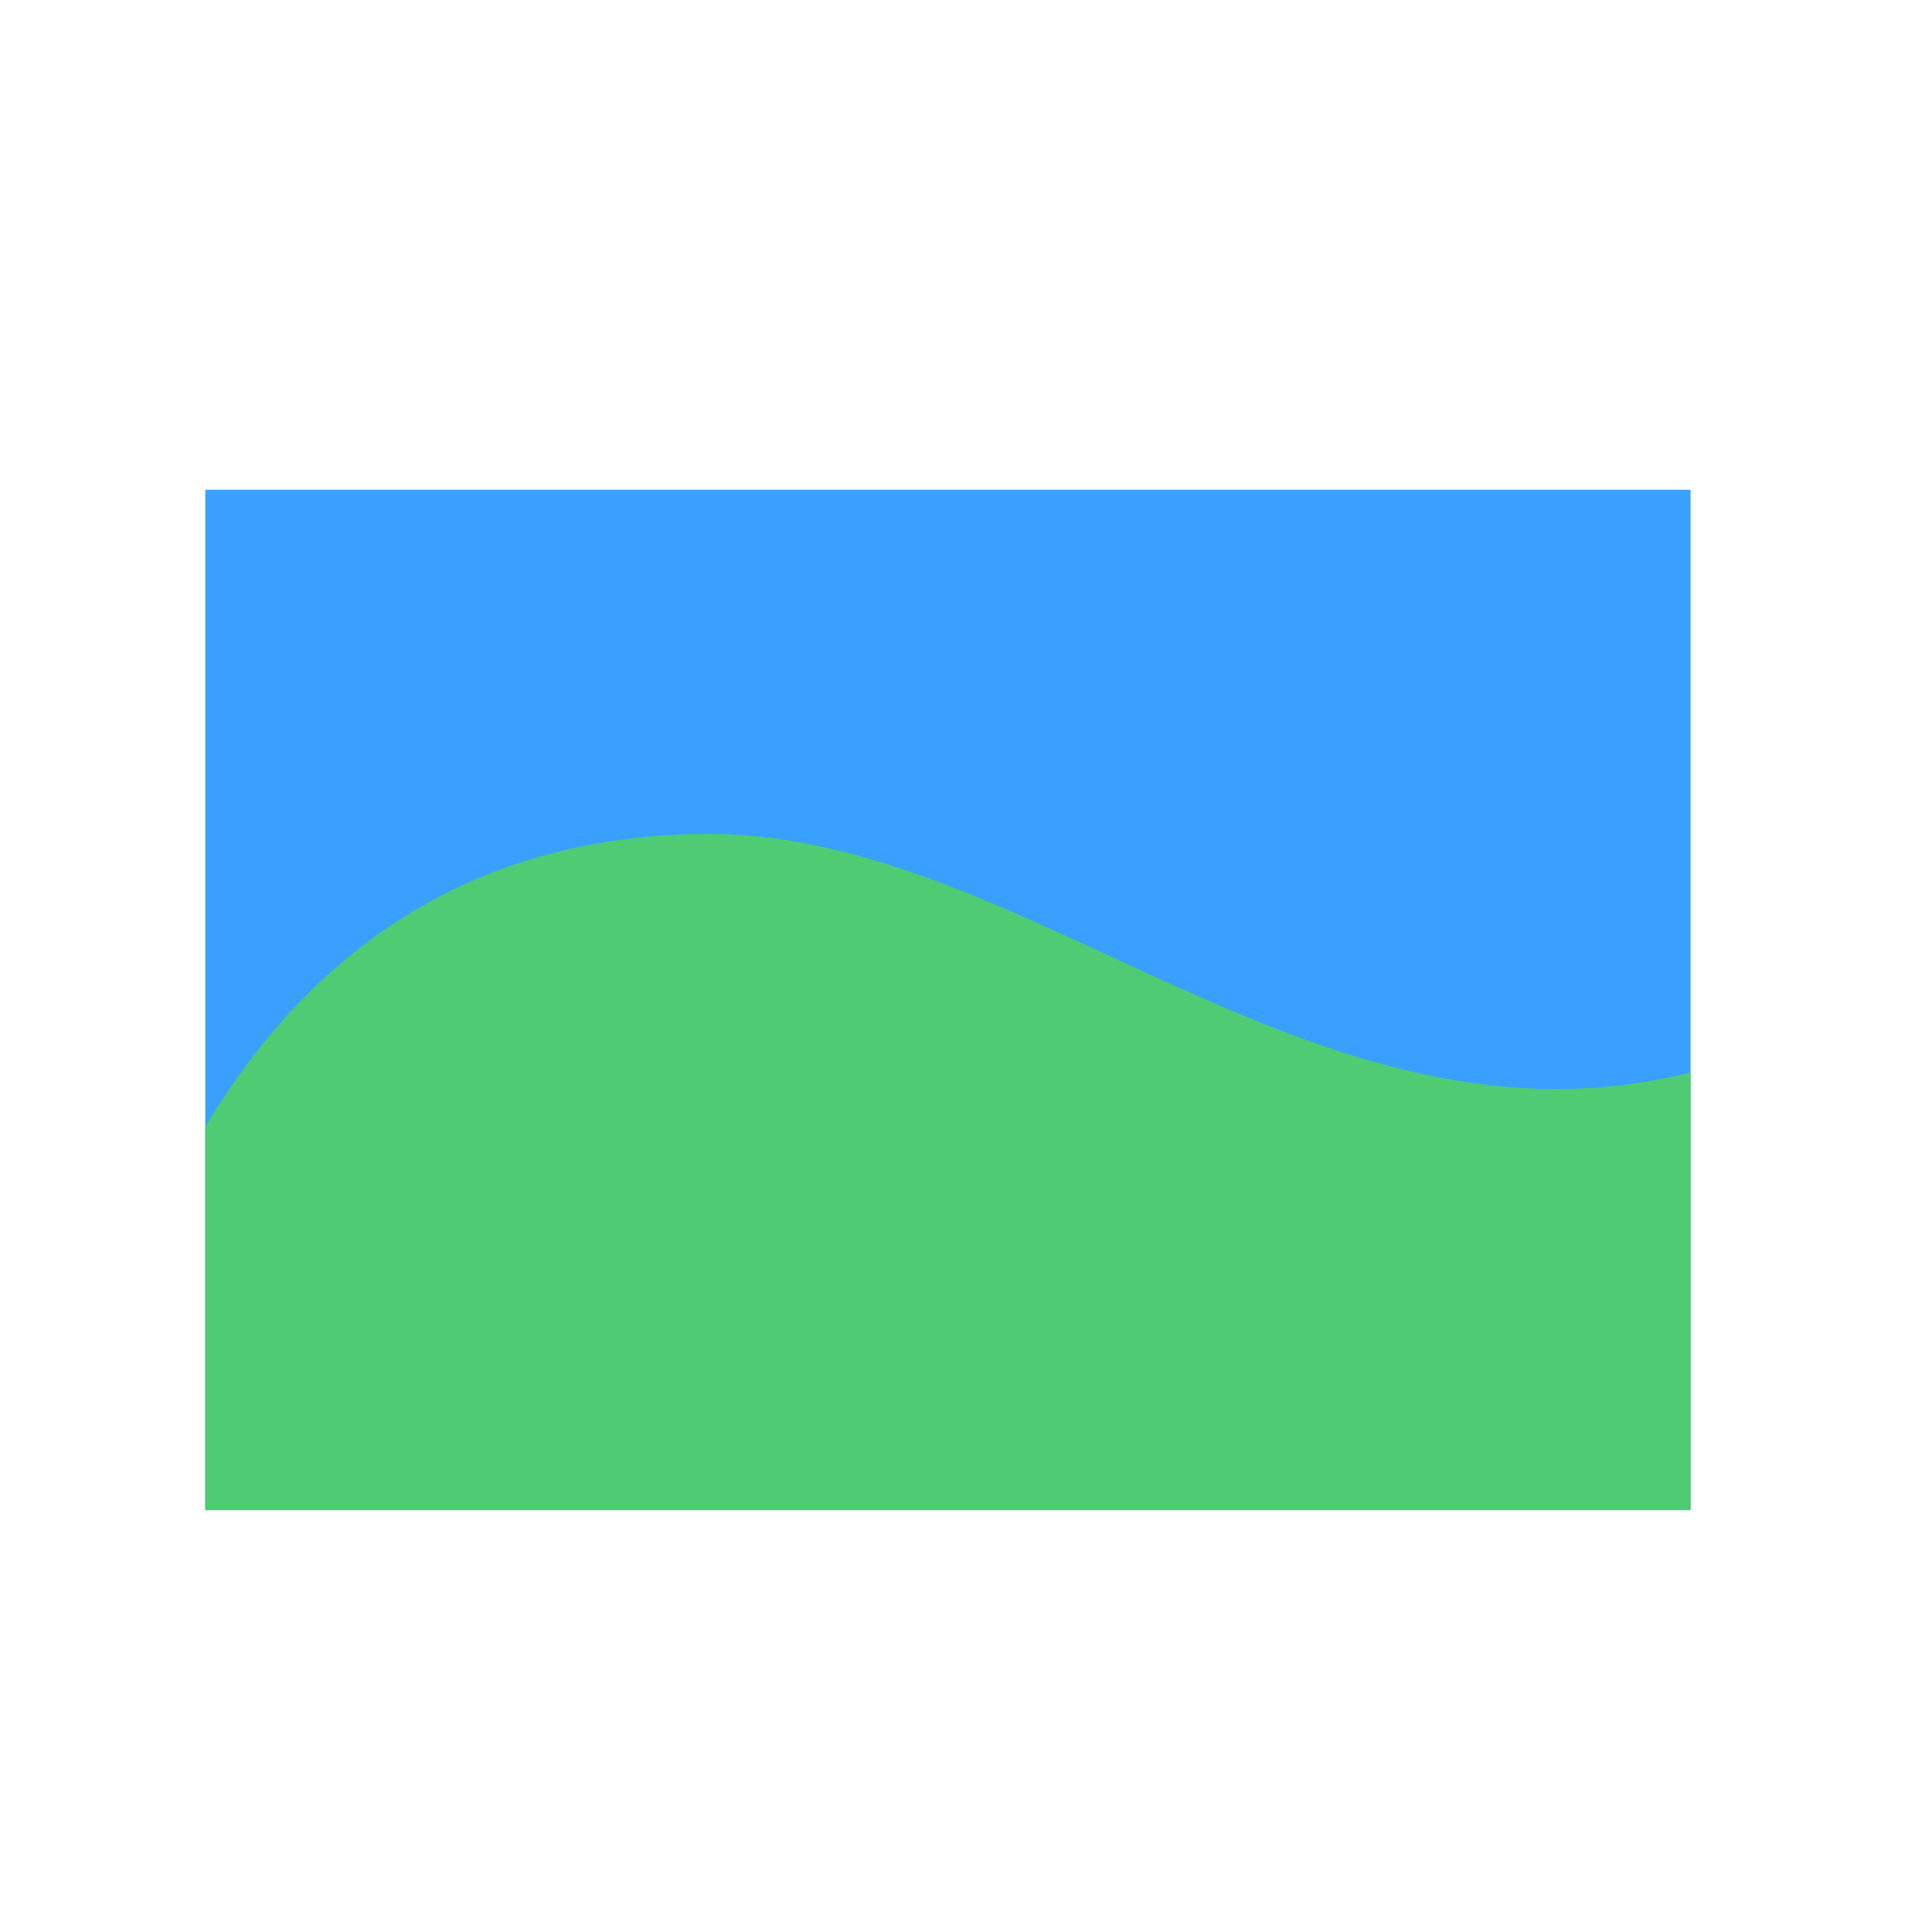 <svg t="1649663659652" class="icon" viewBox="0 0 1233 1024" version="1.1" xmlns="http://www.w3.org/2000/svg" p-id="14016" width="128" height="128"><path d="M131.01 208.075H1078.909v651.198H131.01V208.075z" fill="#3AA0FF" p-id="14017"></path><path d="M131.01 859.274V614.593C207.112 487.436 317.893 427.71 452.756 427.71c203.259 0 389.178 211.929 626.152 152.203v279.36H131.01z" fill="#4ECB73" p-id="14018"></path></svg>